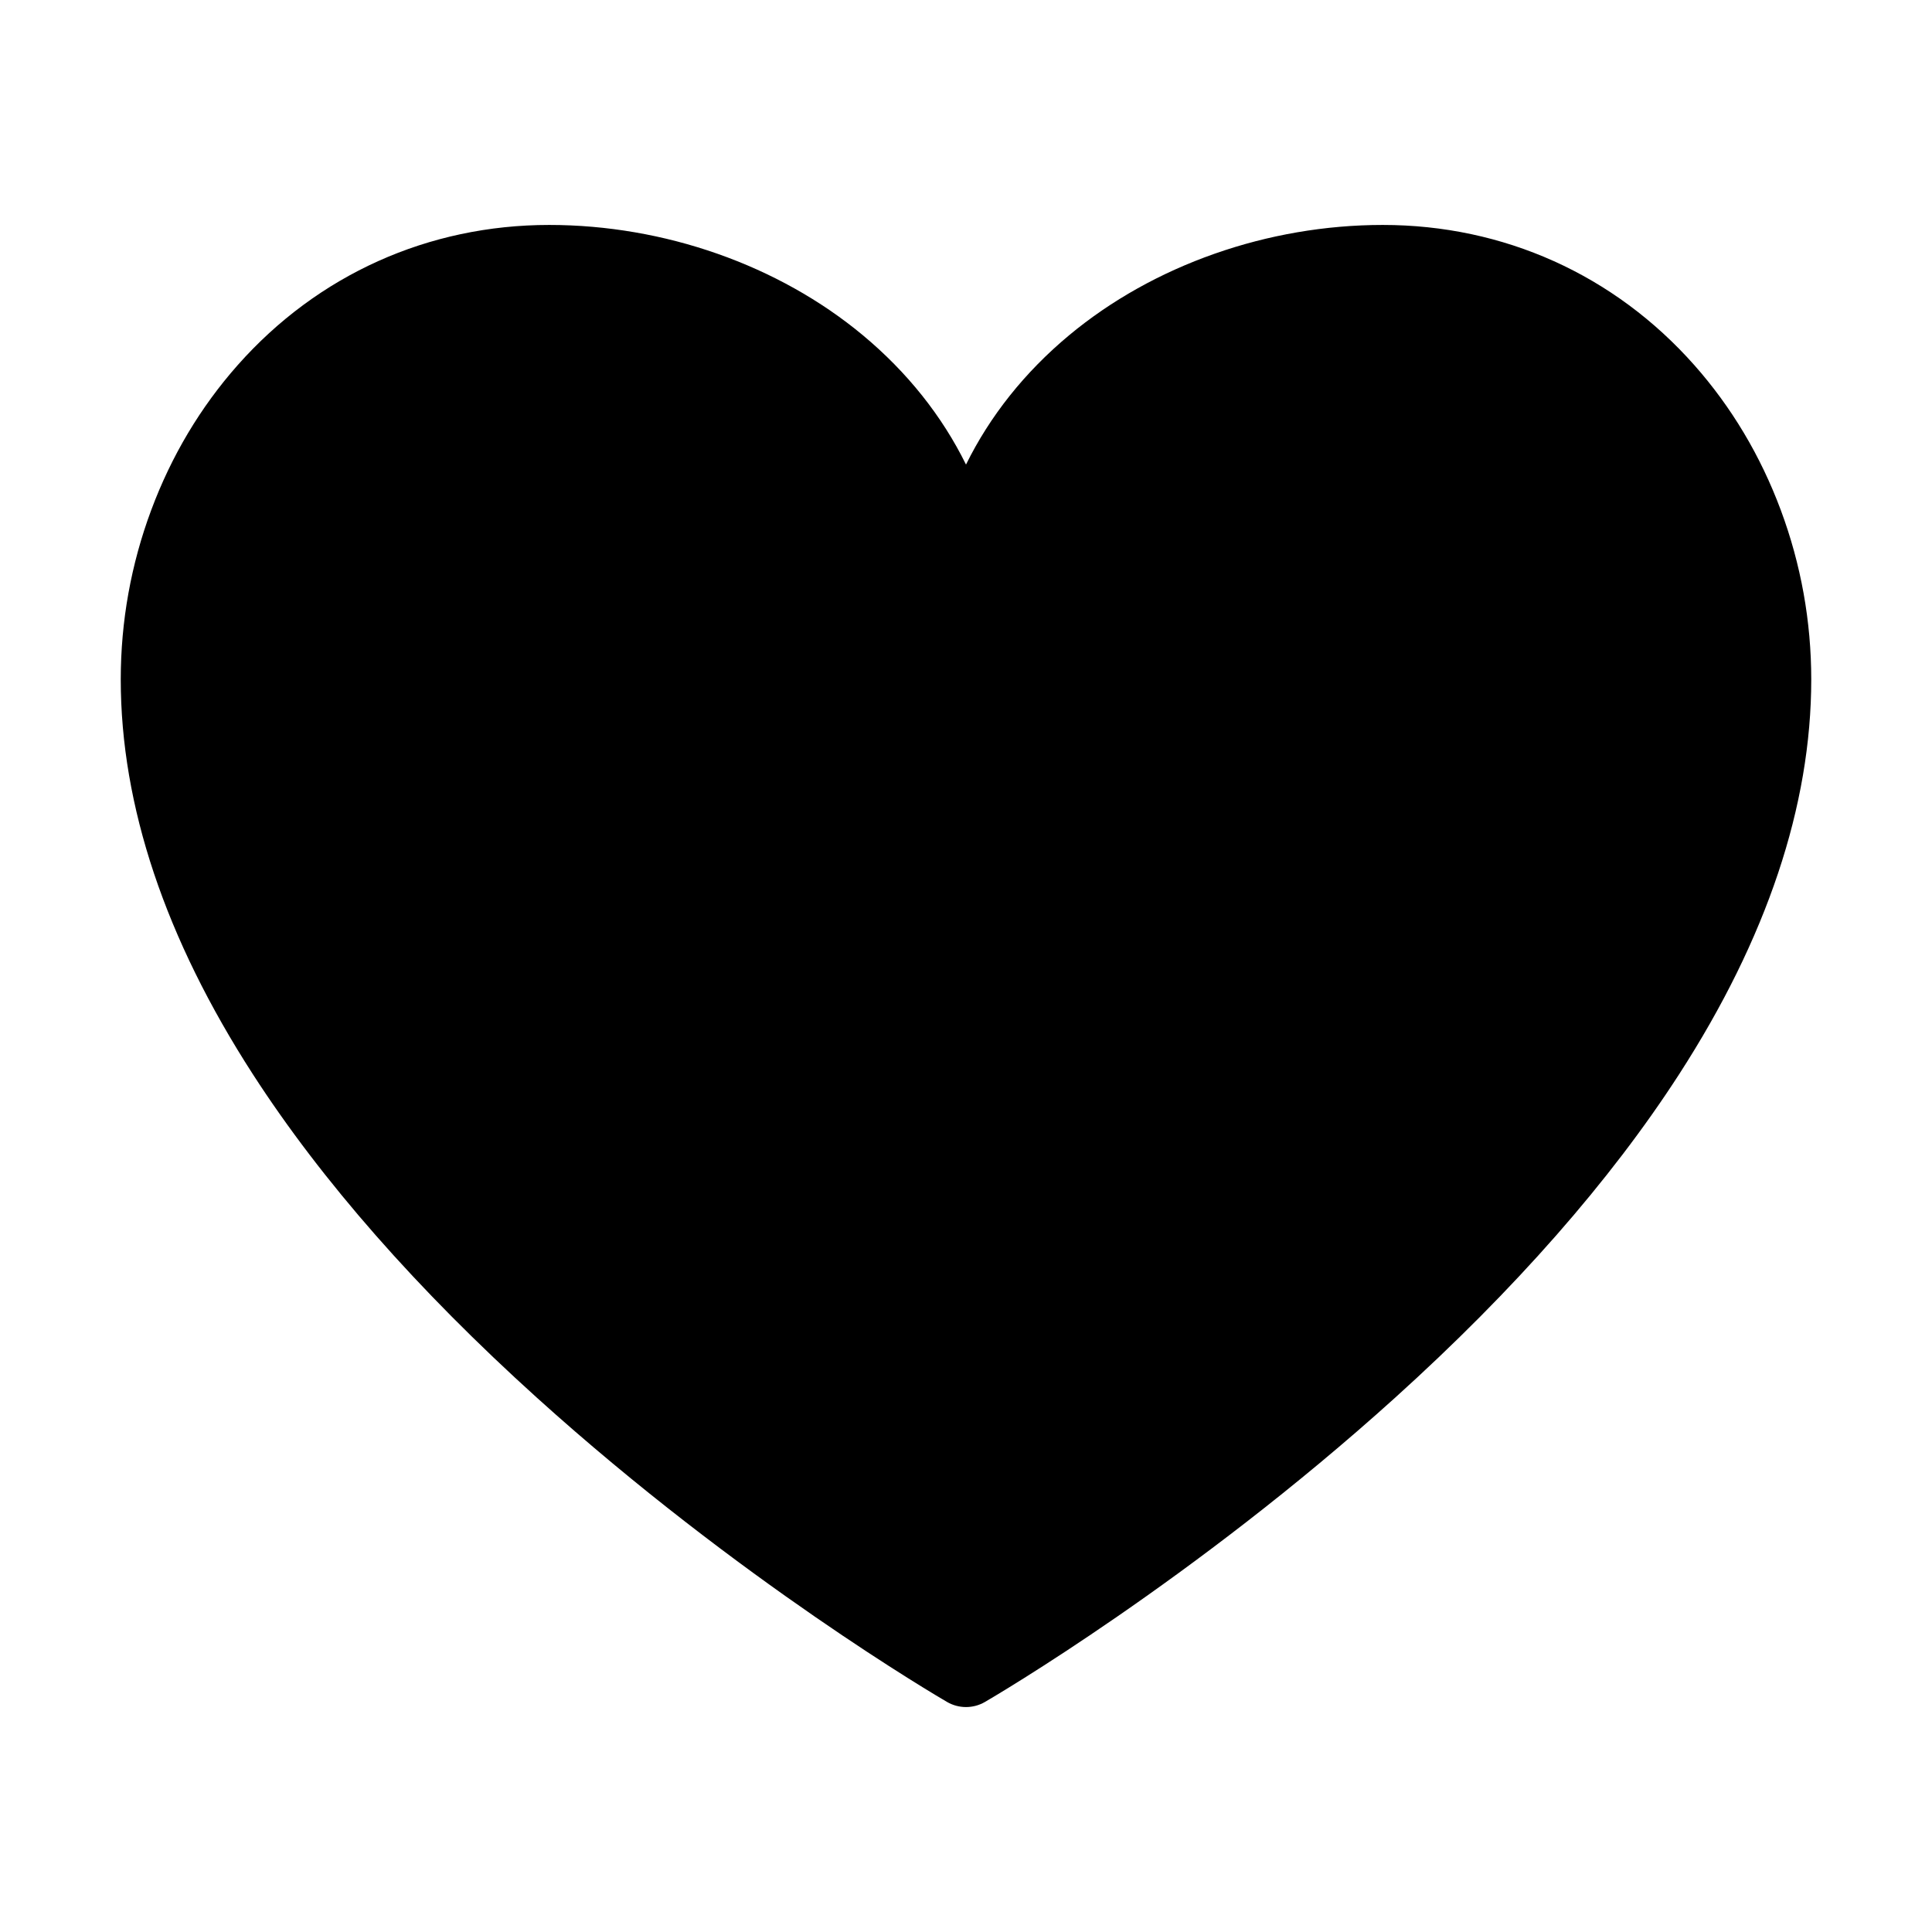<?xml version="1.0" encoding="utf-8"?>
<!-- Generator: Adobe Illustrator 17.0.0, SVG Export Plug-In . SVG Version: 6.00 Build 0)  -->
<!DOCTYPE svg PUBLIC "-//W3C//DTD SVG 1.1//EN" "http://www.w3.org/Graphics/SVG/1.1/DTD/svg11.dtd">
<svg version="1.1" id="图层_1" xmlns="http://www.w3.org/2000/svg" xmlns:xlink="http://www.w3.org/1999/xlink" x="0px" y="0px"
	 width="1024px" height="1024px" viewBox="0 0 1024 1024" enable-background="new 0 0 1024 1024" xml:space="preserve">
<path d="M512,904.774c-3.469,0-6.938-0.901-10.043-2.704c-4.442-2.58-110.043-64.295-217.363-161.229
	c-63.426-57.288-114.069-114.954-150.52-171.395C87.576,497.451,64,427.026,64,360.129c0-30.789,5.431-60.986,16.142-89.753
	c10.698-28.73,26.119-54.588,45.836-76.854c42.426-47.911,101.066-74.296,165.118-74.296c60.959,0,121.512,21.275,166.133,58.37
	c23.67,19.677,42.12,42.956,54.771,68.633c12.65-25.677,31.101-48.956,54.77-68.633c44.621-37.095,105.175-58.37,166.134-58.37
	c64.052,0,122.692,26.386,165.118,74.296c19.717,22.266,35.139,48.124,45.836,76.854C954.569,299.143,960,329.34,960,360.129
	c0,66.897-23.576,137.322-70.074,209.318c-36.451,56.44-87.094,114.106-150.521,171.395
	C632.087,837.775,526.485,899.49,522.043,902.07C518.938,903.873,515.469,904.774,512,904.774z"/>
</svg>

